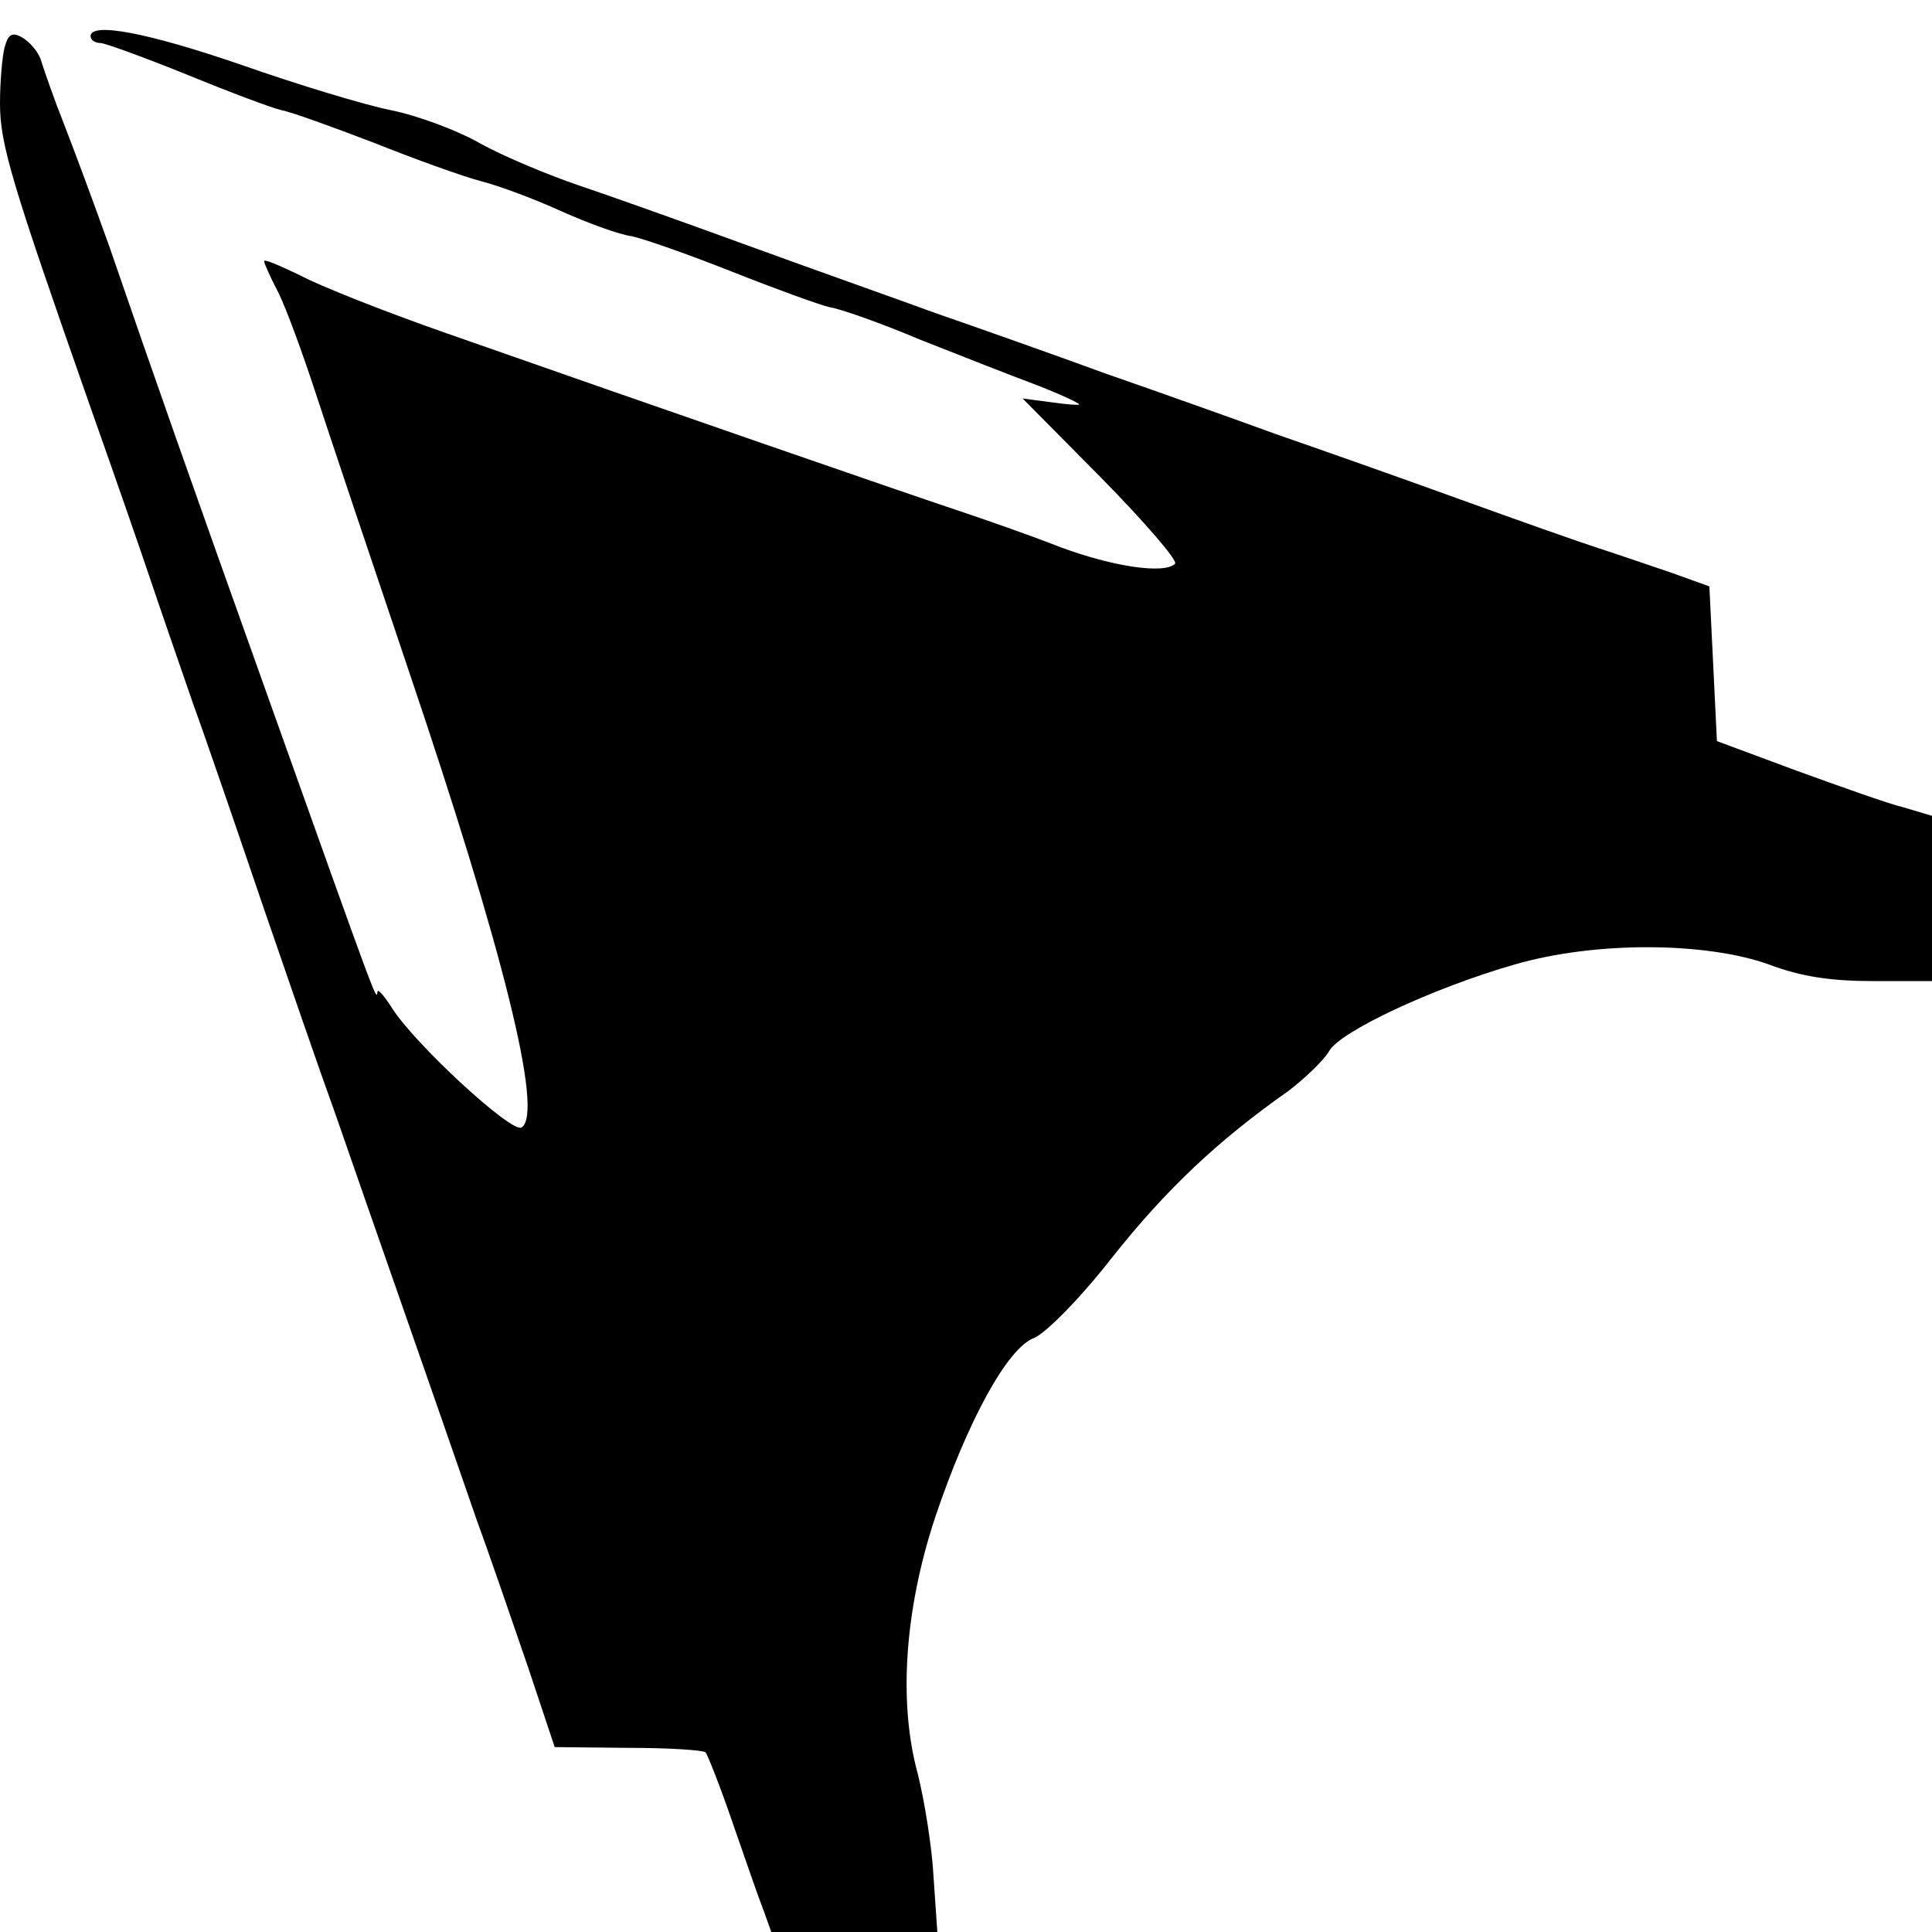 <?xml version="1.0" standalone="no"?>
<!DOCTYPE svg PUBLIC "-//W3C//DTD SVG 20010904//EN"
 "http://www.w3.org/TR/2001/REC-SVG-20010904/DTD/svg10.dtd">
<svg version="1.0" xmlns="http://www.w3.org/2000/svg"
 width="256pt" height="256pt" viewBox="0 0 256 256"
 preserveAspectRatio="xMidYMid meet">
<g transform="translate(0,256) scale(0.1,-0.1)"
fill="#000000" stroke="none">
<path d="M6 2497 c-3 -12 -6 -45 -6 -74 0 -54 15 -104 120 -403 34 -96 70
-200 80 -230 10 -30 35 -102 55 -160 21 -58 63 -181 95 -275 32 -93 74 -215
94 -270 37 -107 137 -392 188 -540 18 -49 48 -137 68 -195 l35 -105 98 -1 c53
0 99 -3 102 -6 2 -2 19 -44 36 -94 17 -49 35 -101 41 -116 l10 -28 110 0 110
0 -5 73 c-2 39 -12 101 -21 137 -26 95 -17 218 23 339 43 128 96 225 131 238
15 6 60 51 103 106 72 91 141 156 235 222 22 17 46 40 53 52 14 26 138 84 246
115 107 31 253 30 337 0 42 -16 82 -22 138 -22 l78 0 0 110 0 109 -37 11 c-21
5 -85 28 -143 49 l-105 39 -5 103 -5 102 -50 18 c-27 9 -70 24 -95 32 -25 8
-110 38 -190 67 -80 29 -188 67 -240 85 -52 19 -153 55 -225 80 -71 26 -173
62 -225 80 -52 19 -165 59 -250 90 -85 31 -186 67 -225 80 -38 13 -96 37 -127
54 -31 18 -85 38 -120 45 -35 7 -124 34 -198 60 -125 43 -200 57 -200 38 0 -5
6 -9 13 -9 6 0 58 -19 115 -42 56 -23 112 -44 125 -47 12 -2 67 -22 122 -43
55 -22 119 -45 142 -51 24 -6 72 -24 107 -40 36 -16 77 -31 93 -33 15 -3 75
-24 133 -47 58 -23 116 -44 129 -47 14 -2 68 -21 120 -43 53 -21 122 -48 154
-60 31 -12 57 -24 57 -26 0 -1 -17 0 -37 3 l-38 5 104 -105 c58 -59 102 -110
98 -114 -14 -14 -82 -4 -152 22 -38 15 -101 37 -140 50 -69 23 -390 134 -675
234 -80 28 -166 62 -192 76 -27 13 -48 22 -48 19 0 -3 8 -21 19 -42 10 -20 32
-80 49 -132 17 -52 72 -216 122 -364 127 -375 181 -592 151 -610 -13 -8 -143
112 -172 159 -11 17 -19 26 -19 20 -1 -12 -2 -9 -139 375 -115 322 -154 433
-216 613 -20 56 -47 129 -60 162 -13 33 -26 70 -30 83 -3 12 -15 26 -25 32
-14 8 -19 5 -24 -13z"/>
</g>
</svg>
